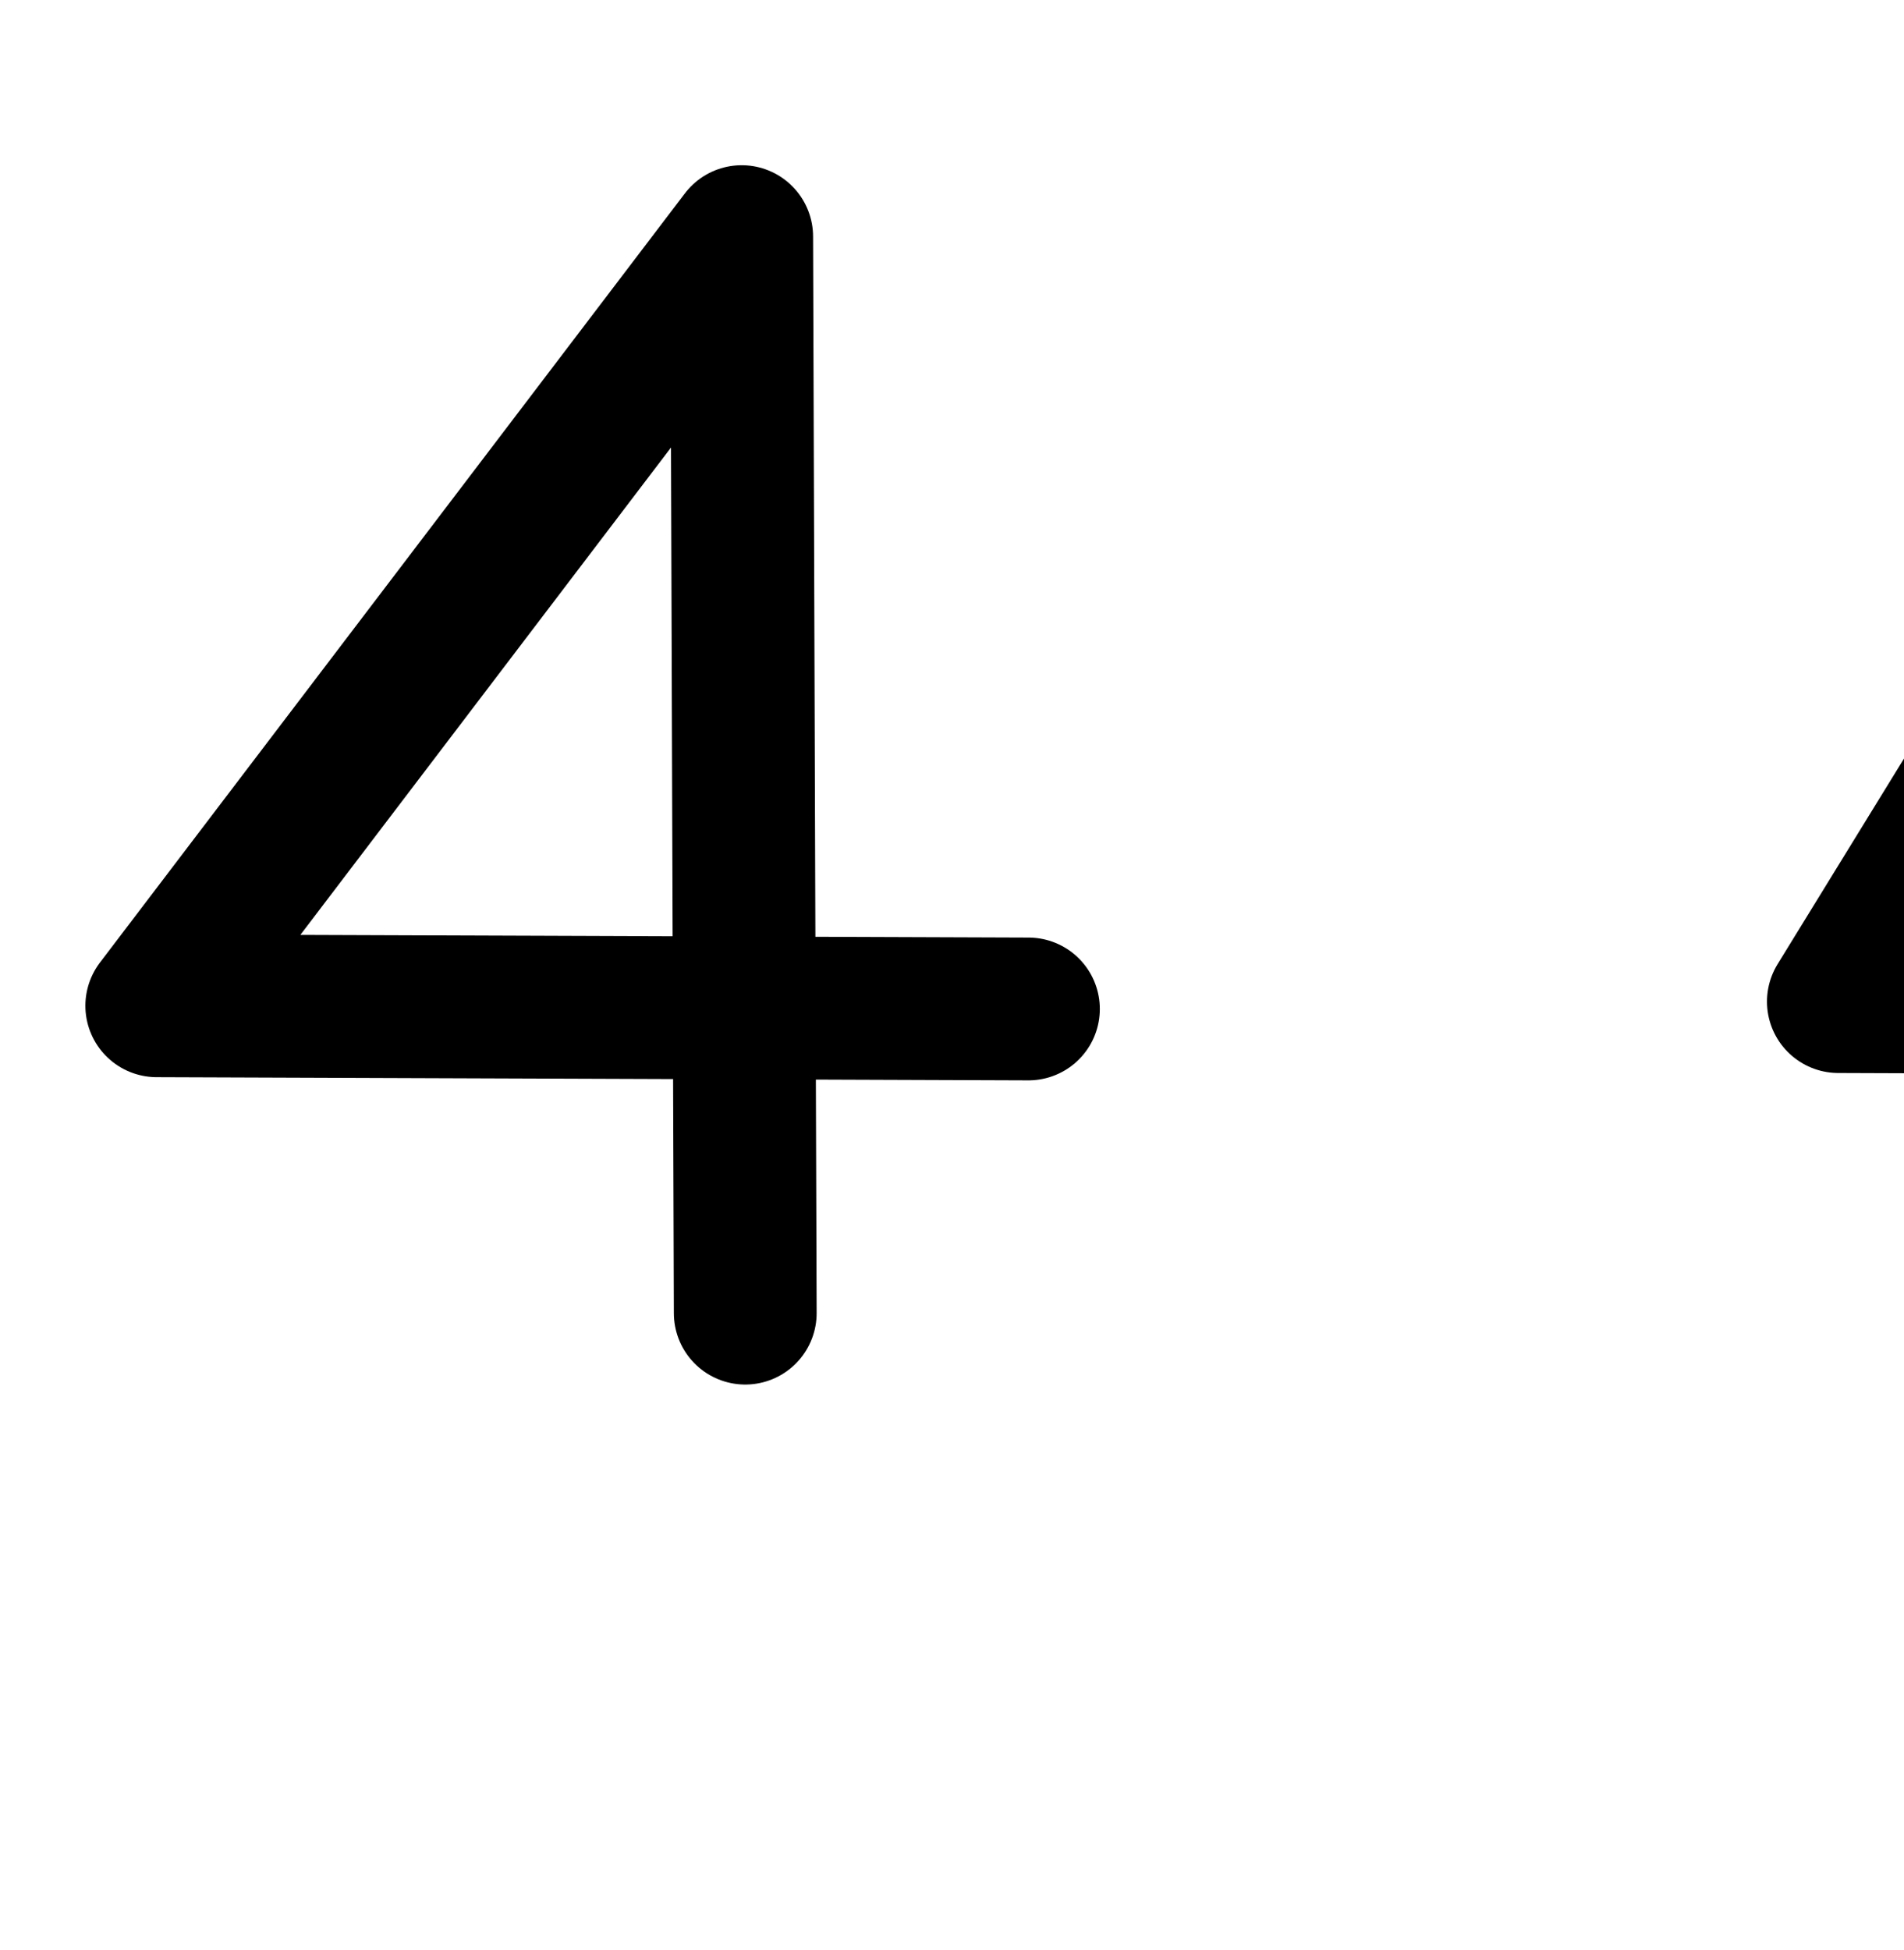 <?xml version="1.0" encoding="UTF-8" standalone="no"?>
<!-- Created with Inkscape (http://www.inkscape.org/) -->

<svg
   xmlns:dc="http://purl.org/dc/elements/1.1/"
   xmlns:cc="http://creativecommons.org/ns#"
   xmlns:rdf="http://www.w3.org/1999/02/22-rdf-syntax-ns#"
   xmlns:svg="http://www.w3.org/2000/svg"
   xmlns="http://www.w3.org/2000/svg"
   xmlns:sodipodi="http://sodipodi.sourceforge.net/DTD/sodipodi-0.dtd"
   xmlns:inkscape="http://www.inkscape.org/namespaces/inkscape"
   width="2000"
   height="2048"
   id="svg2992"
   version="1.1"
   inkscape:version="0.91pre3 r13670"
   sodipodi:docname="4.svg">
  <defs
     id="defs5498">
    <inkscape:path-effect
       effect="spiro"
       id="path-effect4153"
       is_visible="true" />
    <inkscape:path-effect
       effect="spiro"
       id="path-effect4153-8"
       is_visible="true" />
    <inkscape:path-effect
       effect="spiro"
       id="path-effect4153-3"
       is_visible="true" />
    <inkscape:path-effect
       effect="spiro"
       id="path-effect4153-87"
       is_visible="true" />
    <inkscape:path-effect
       effect="spiro"
       id="path-effect4153-87-8"
       is_visible="true" />
    <inkscape:path-effect
       effect="spiro"
       id="path-effect4153-87-8-7"
       is_visible="true" />
  </defs>
  <sodipodi:namedview
     inkscape:window-height="878"
     inkscape:window-width="1600"
     inkscape:pageshadow="2"
     inkscape:pageopacity="0.0"
     borderopacity="1.0"
     bordercolor="#666666"
     pagecolor="#ffffff"
     id="base"
     showgrid="true"
     showguides="true"
     inkscape:guide-bbox="true"
     inkscape:zoom="0.32102648"
     inkscape:cx="1172.9601"
     inkscape:cy="250.77871"
     inkscape:window-x="-1"
     inkscape:window-y="-1"
     inkscape:current-layer="g4139"
     inkscape:window-maximized="1">
    <sodipodi:guide
       orientation="horizontal"
       position="0,600"
       id="guide5596" />
    <inkscape:grid
       type="xygrid"
       id="grid3769"
       empspacing="3"
       visible="true"
       enabled="true"
       snapvisiblegridlinesonly="true"
       spacingx="4px"
       units="px"
       dotted="true"
       spacingy="4px" />
    <sodipodi:guide
       orientation="0,1"
       position="-1040,1600"
       id="guide2985" />
  </sodipodi:namedview>
  <g
     inkscape:label="Layer 1"
     inkscape:groupmode="layer"
     id="layer1"
     transform="translate(0,1048)">
    <g
       id="g4139"
       transform="matrix(0.888,0,0,-0.888,178.027,406.791)">
      <path
         style="fill:none;fill-rule:evenodd;stroke:#000000;stroke-width:168.893;stroke-linecap:round;stroke-linejoin:round;stroke-miterlimit:4;stroke-dasharray:none;stroke-opacity:1"
         d="M 681.079,85.187 676.873,1358.417 -15.035,448.718 1016.059,444.951"
         id="path4151"
         inkscape:path-effect="#path-effect4153"
         inkscape:original-d="M 681.07899,85.187261 676.87258,1358.4165 -15.034536,448.71774 1016.0591,444.9514"
         inkscape:connector-curvature="0"
         sodipodi:nodetypes="cccc" />
      <path
         style="color:#000000;font-style:normal;font-variant:normal;font-weight:normal;font-stretch:normal;font-size:medium;line-height:normal;font-family:sans-serif;text-indent:0;text-align:start;text-decoration:none;text-decoration-line:none;text-decoration-style:solid;text-decoration-color:#000000;letter-spacing:normal;word-spacing:normal;text-transform:none;direction:ltr;block-progression:tb;writing-mode:lr-tb;baseline-shift:baseline;text-anchor:start;white-space:normal;clip-rule:nonzero;display:inline;overflow:visible;visibility:visible;opacity:1;isolation:auto;mix-blend-mode:normal;color-interpolation:sRGB;color-interpolation-filters:linearRGB;solid-color:#000000;solid-opacity:1;fill:#000000;fill-opacity:1;fill-rule:evenodd;stroke:none;stroke-width:168.893;stroke-linecap:round;stroke-linejoin:round;stroke-miterlimit:4;stroke-dasharray:none;stroke-dashoffset:0;stroke-opacity:1;color-rendering:auto;image-rendering:auto;shape-rendering:auto;text-rendering:auto;enable-background:accumulate"
         d="m -809.752,6.084 a 84.455,84.455 0 0 0 -83.457,85.365 l -0.916,277.131 -611.061,2.232 a 84.455,84.455 0 0 0 -66.904,135.568 l 691.906,909.699 a 84.455,84.455 0 0 0 151.66,-50.844 l 2.736,-828.377 252.312,-0.922 a 84.455,84.455 0 1 0 -0.617,-168.891 l -251.137,0.918 0.912,-275.957 A 84.455,84.455 0 0 0 -809.752,6.084 Z m -84.932,531.393 -1.908,578.043 -438.43,-576.434 440.338,-1.609 z"
         id="path4151-4"
         inkscape:connector-curvature="0" />
      <path
         style="fill:none;fill-rule:evenodd;stroke:#000000;stroke-width:168.893;stroke-linecap:round;stroke-linejoin:round;stroke-miterlimit:4;stroke-dasharray:none;stroke-opacity:1"
         d="m 2670.253,90.13 -0.699,357.809 m -140.294,908.406 -555.12,-902.684 1031.094,-3.766"
         id="path4151-9-2"
         inkscape:path-effect="#path-effect4153-87-8"
         inkscape:original-d="m 2670.2527,90.130256 -0.6991,357.808654 m -140.2943,908.40569 -555.1201,-902.68398 1031.0936,-3.76631"
         inkscape:connector-curvature="0"
         sodipodi:nodetypes="ccccc" />
      <path
         style="color:#000000;font-style:normal;font-variant:normal;font-weight:normal;font-stretch:normal;font-size:medium;line-height:normal;font-family:sans-serif;text-indent:0;text-align:start;text-decoration:none;text-decoration-line:none;text-decoration-style:solid;text-decoration-color:#000000;letter-spacing:normal;word-spacing:normal;text-transform:none;direction:ltr;block-progression:tb;writing-mode:lr-tb;baseline-shift:baseline;text-anchor:start;white-space:normal;clip-rule:nonzero;display:inline;overflow:visible;visibility:visible;opacity:1;isolation:auto;mix-blend-mode:normal;color-interpolation:sRGB;color-interpolation-filters:linearRGB;solid-color:#000000;solid-opacity:1;fill:#000000;fill-opacity:1;fill-rule:evenodd;stroke:none;stroke-width:168.893;stroke-linecap:round;stroke-linejoin:round;stroke-miterlimit:4;stroke-dasharray:none;stroke-dashoffset:0;stroke-opacity:1;color-rendering:auto;image-rendering:auto;shape-rendering:auto;text-rendering:auto;enable-background:accumulate"
         d="m 2939.377,-1833.07 a 84.455,84.455 0 0 0 -83.342,85.477 l -0.541,277.018 -611.434,2.232 a 84.455,84.455 0 0 0 -71.625,128.682 l 555.119,902.686 a 84.455,84.455 0 1 0 143.867,-88.473 L 2395.1,-1300 l 880.67,-3.219 a 84.455,84.455 0 1 0 -0.615,-168.891 l -250.766,0.916 0.539,-276.07 a 84.455,84.455 0 0 0 -85.551,-85.807 z"
         id="path4151-9-2-0"
         inkscape:connector-curvature="0" />
    </g>
  </g>
</svg>
